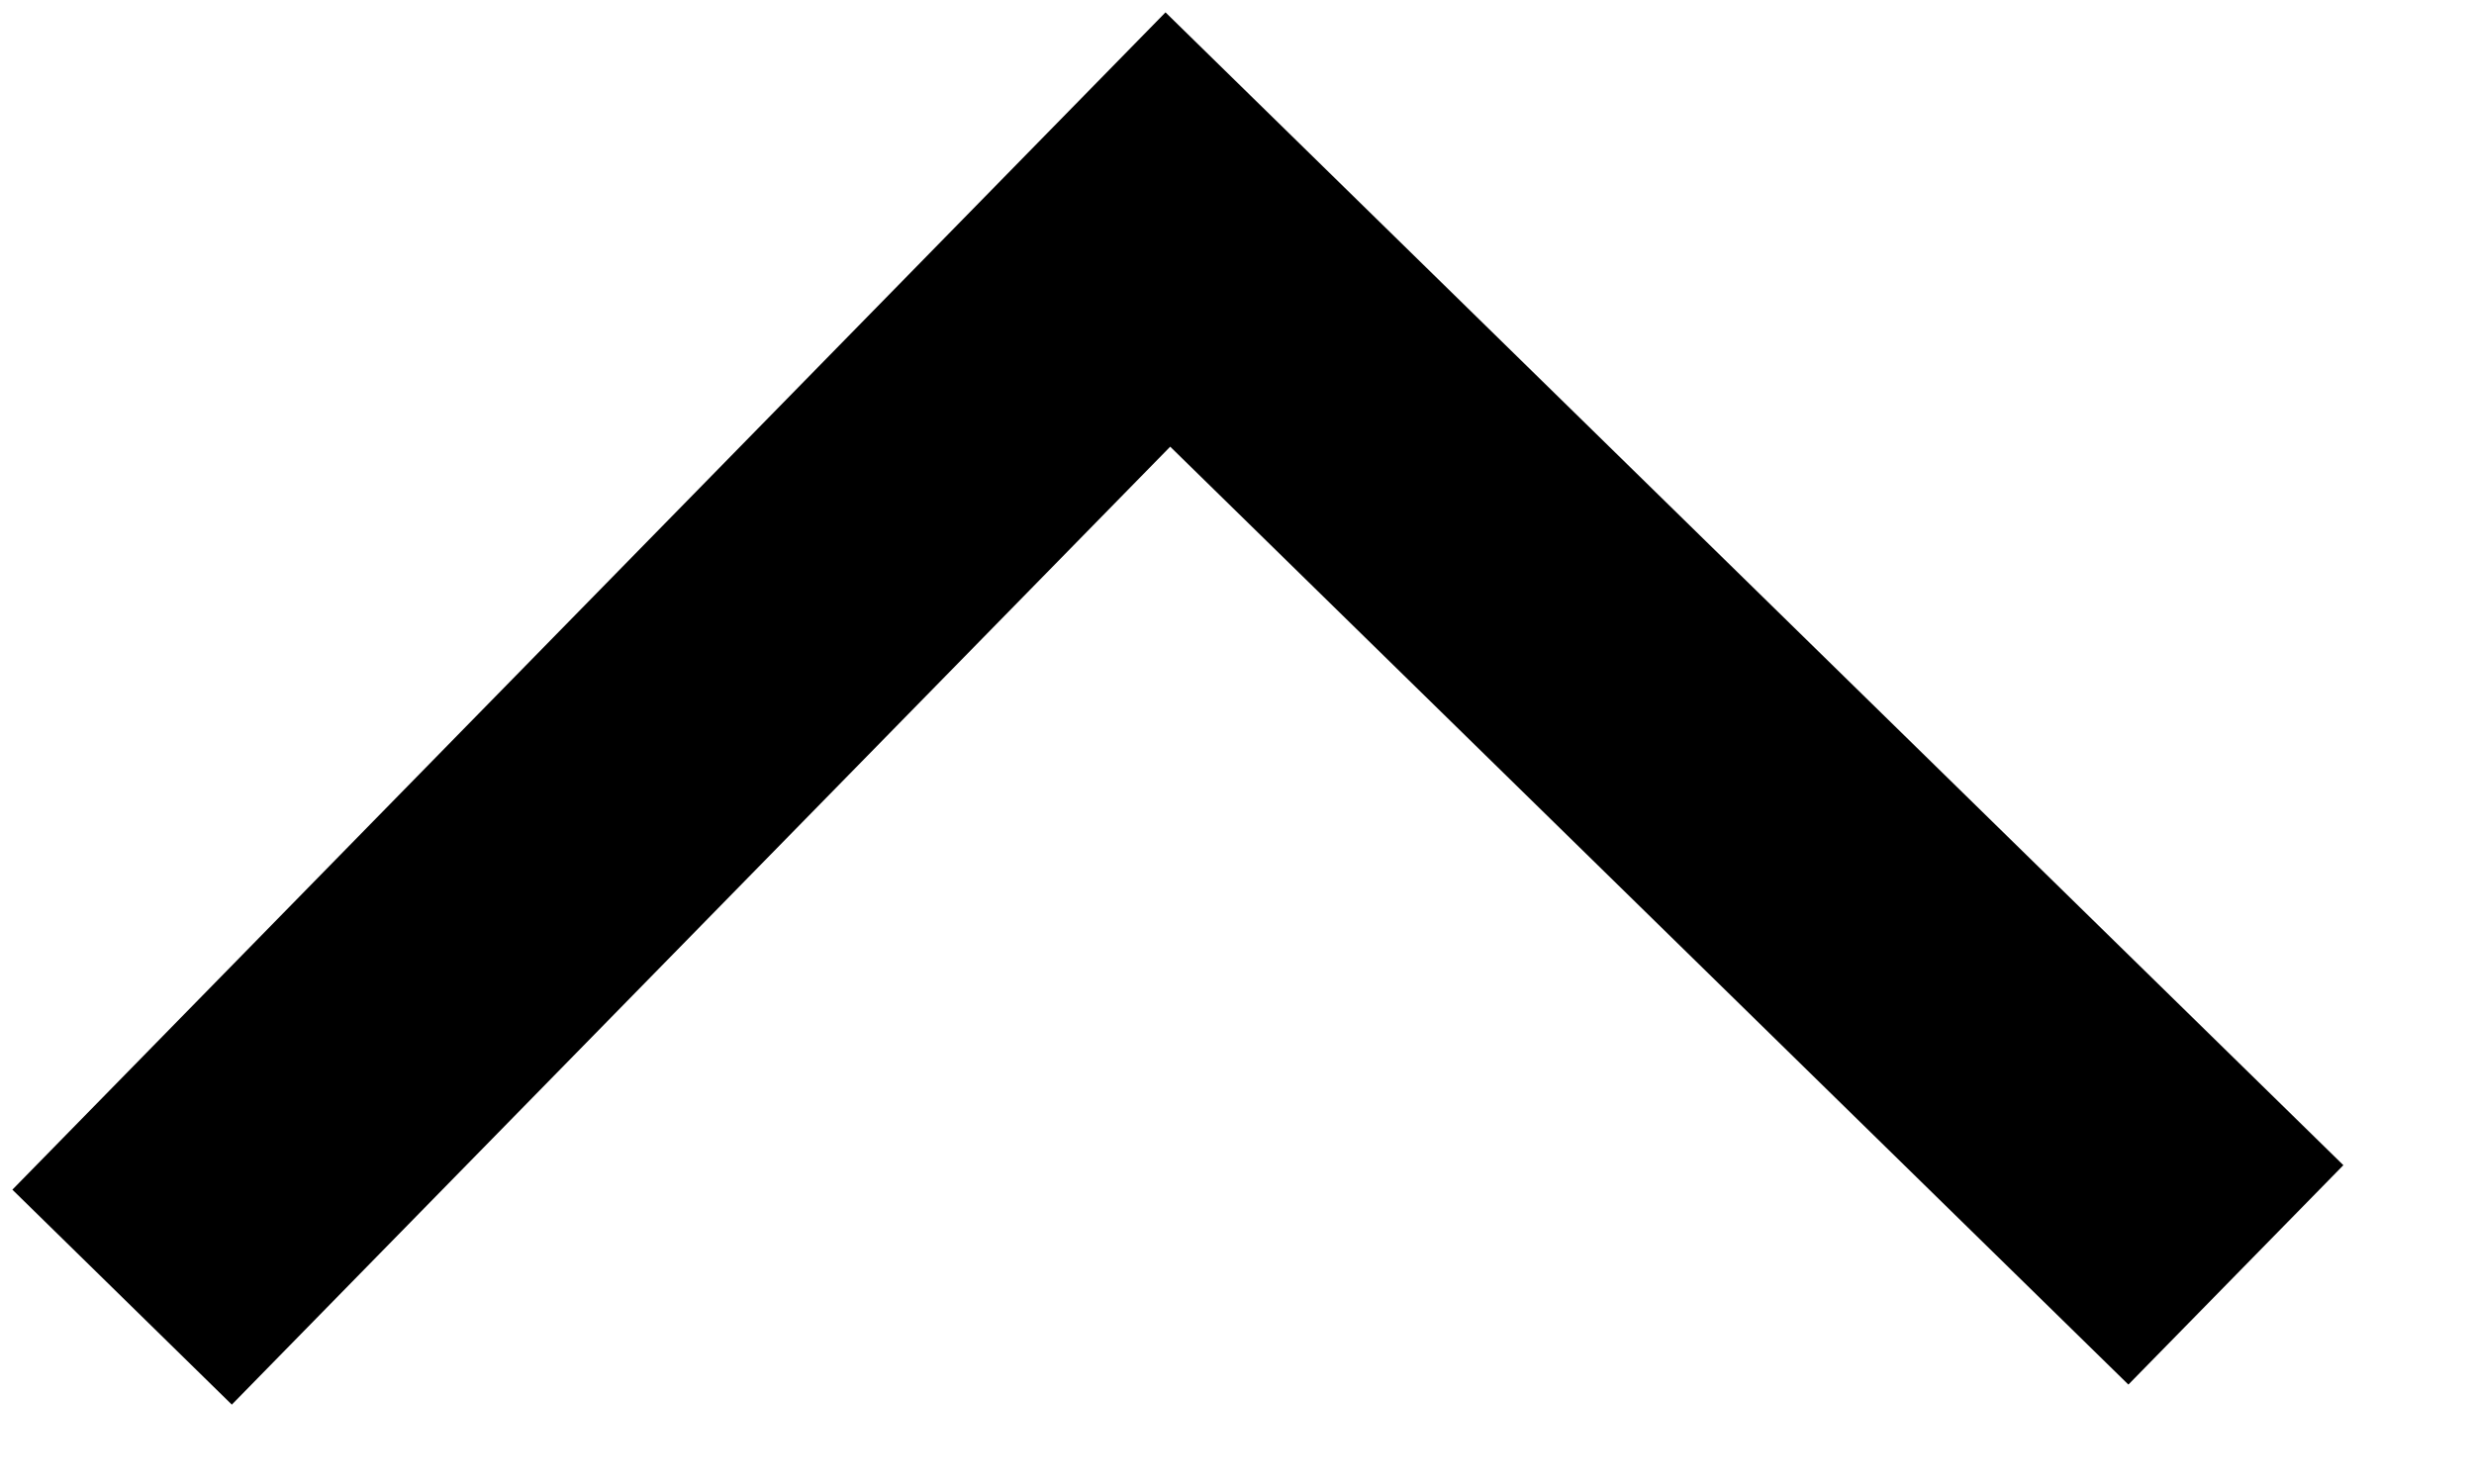 <svg width="10" height="6" viewBox="0 0 10 6" fill="none" xmlns="http://www.w3.org/2000/svg">
<path d="M4.73 1.806L0.937 5.679L0.05 4.81L4.711 0.05L9.472 4.711L8.603 5.598L4.73 1.806Z" fill="black"/>
</svg>

